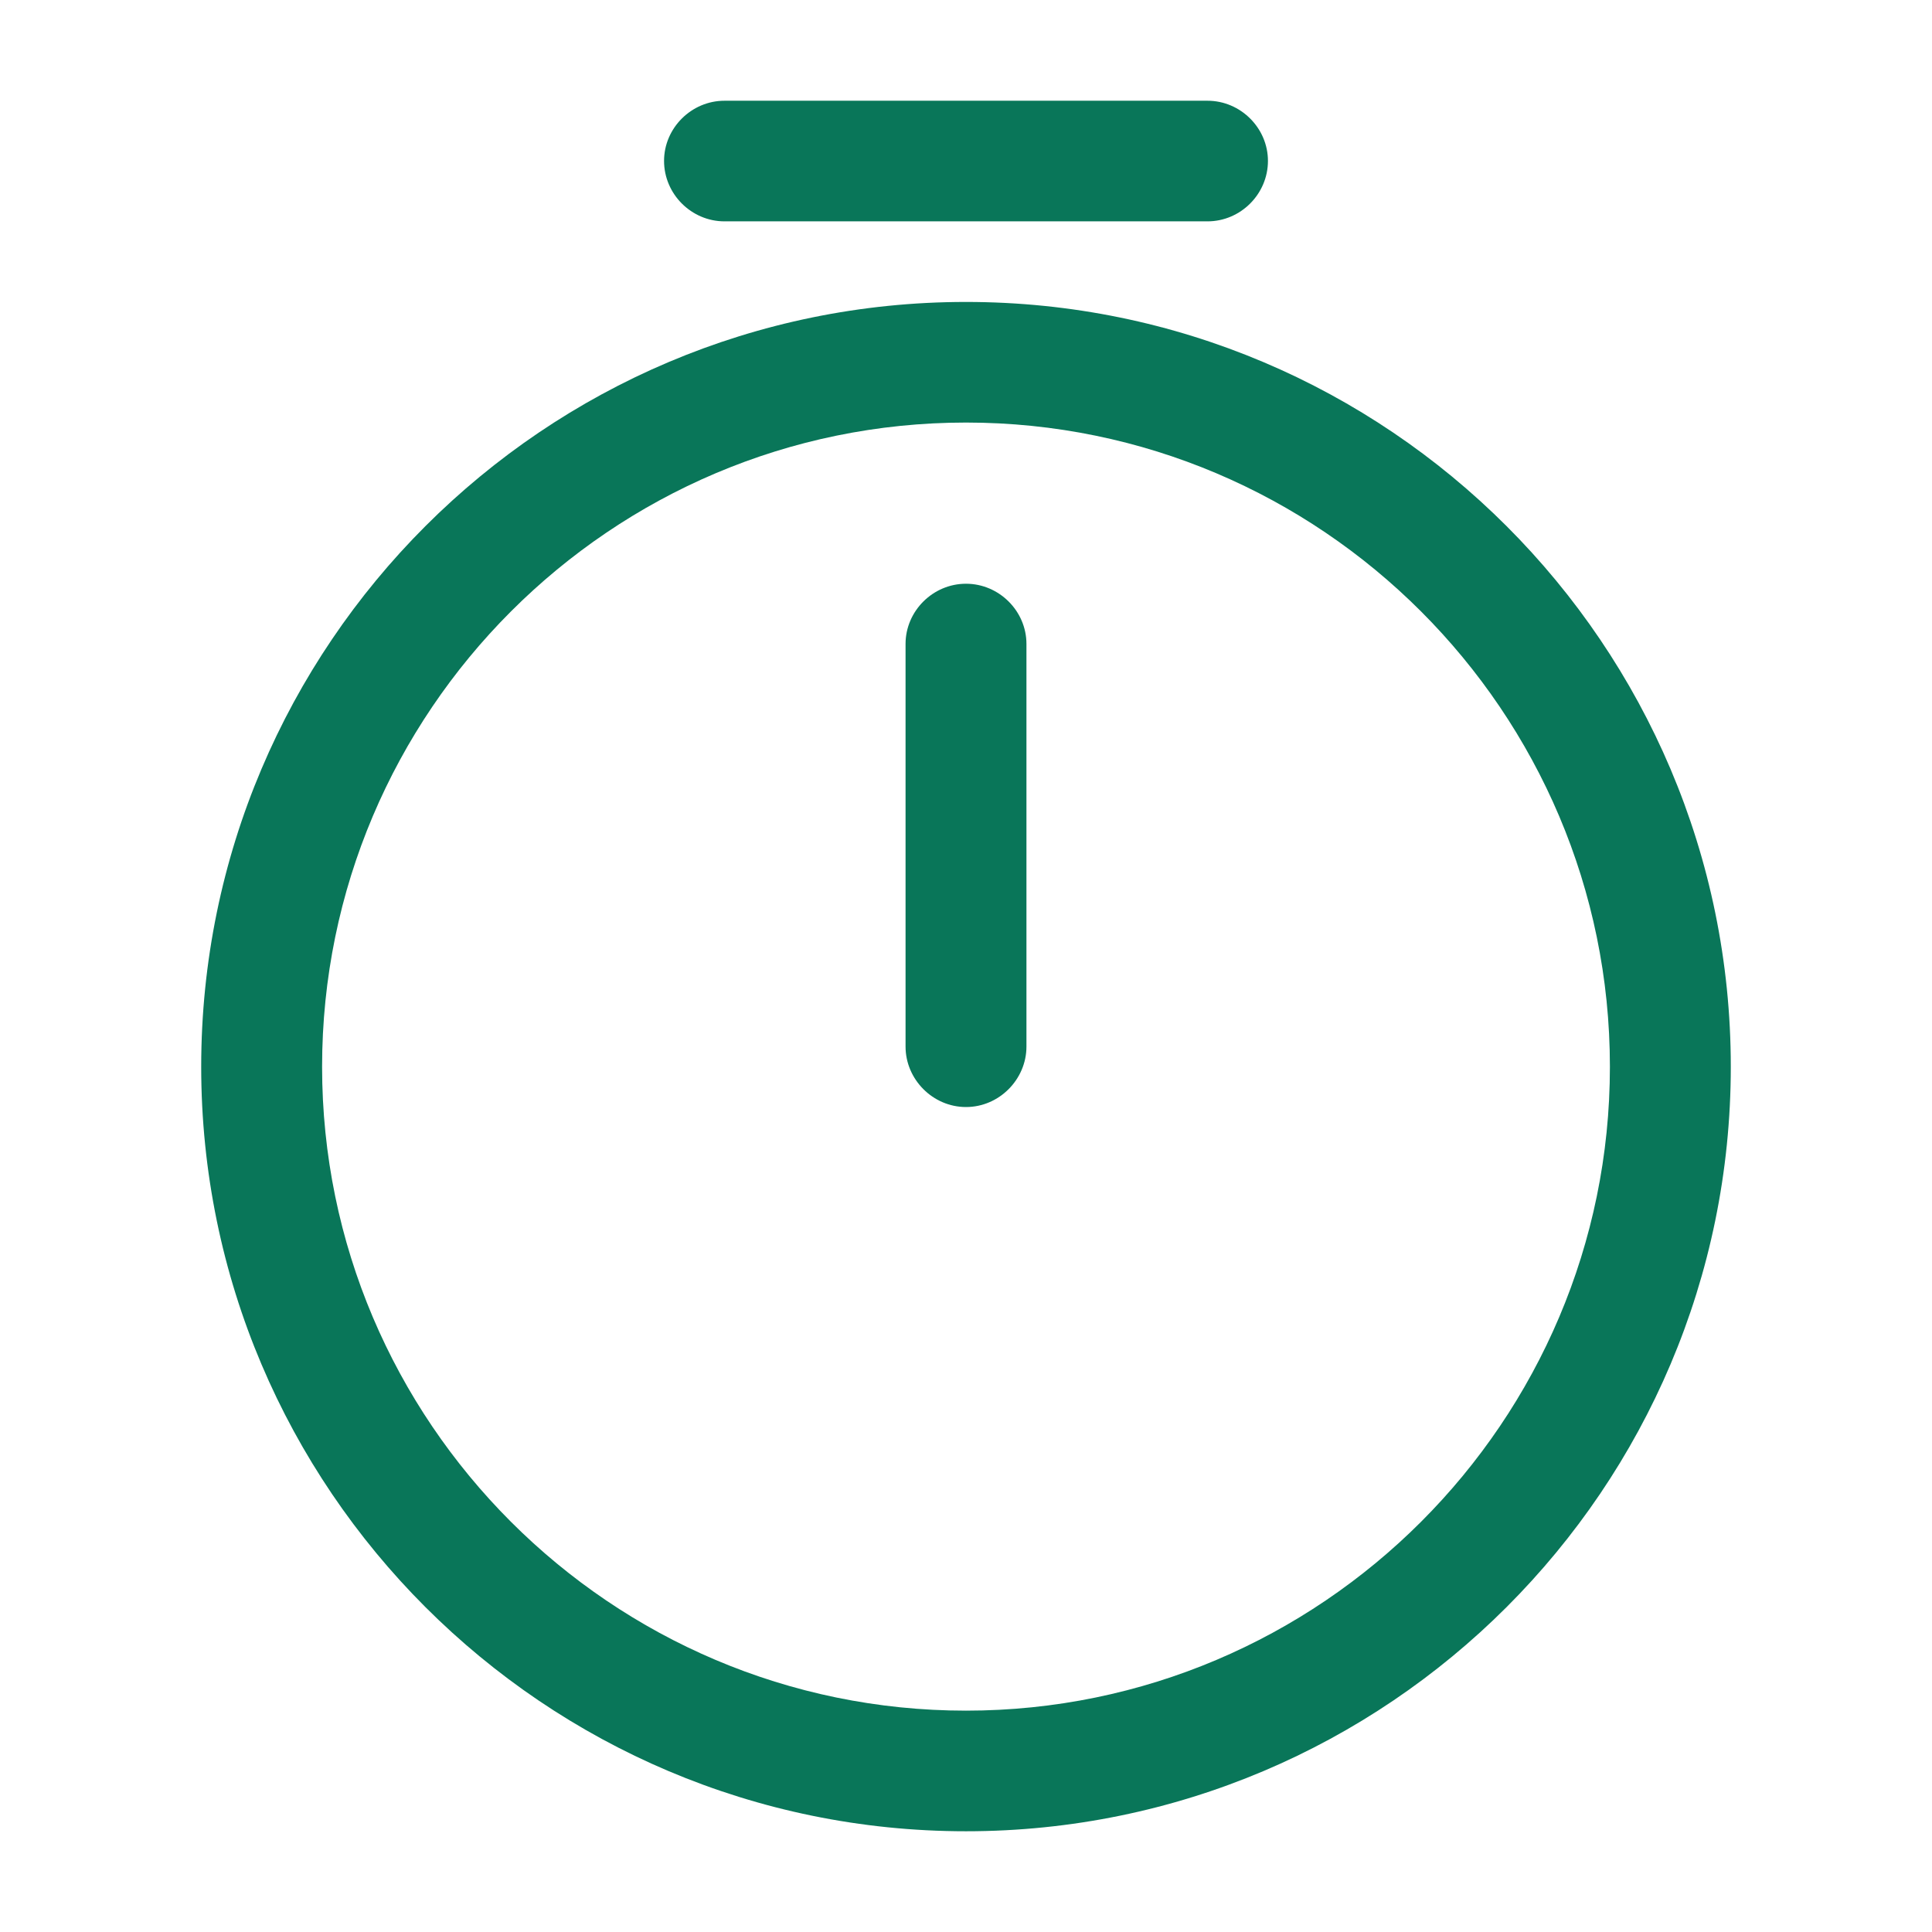 <svg width="7" height="7" viewBox="0 0 7 7" fill="none" xmlns="http://www.w3.org/2000/svg">
<path d="M3.5 6.635C1.972 6.635 0.729 5.393 0.729 3.865C0.729 2.336 1.972 1.094 3.5 1.094C5.028 1.094 6.271 2.336 6.271 3.865C6.271 5.393 5.028 6.635 3.5 6.635ZM3.5 1.531C2.214 1.531 1.167 2.578 1.167 3.865C1.167 5.151 2.214 6.198 3.5 6.198C4.786 6.198 5.833 5.151 5.833 3.865C5.833 2.578 4.786 1.531 3.5 1.531Z" fill="#097659"/>
<path d="M3.5 4.011C3.38 4.011 3.281 3.911 3.281 3.792V2.333C3.281 2.214 3.38 2.115 3.5 2.115C3.62 2.115 3.719 2.214 3.719 2.333V3.792C3.719 3.911 3.62 4.011 3.5 4.011Z" fill="#097659"/>
<path d="M4.375 0.802H2.625C2.505 0.802 2.406 0.703 2.406 0.583C2.406 0.464 2.505 0.365 2.625 0.365H4.375C4.495 0.365 4.594 0.464 4.594 0.583C4.594 0.703 4.495 0.802 4.375 0.802Z" fill="#097659"/>
</svg>
